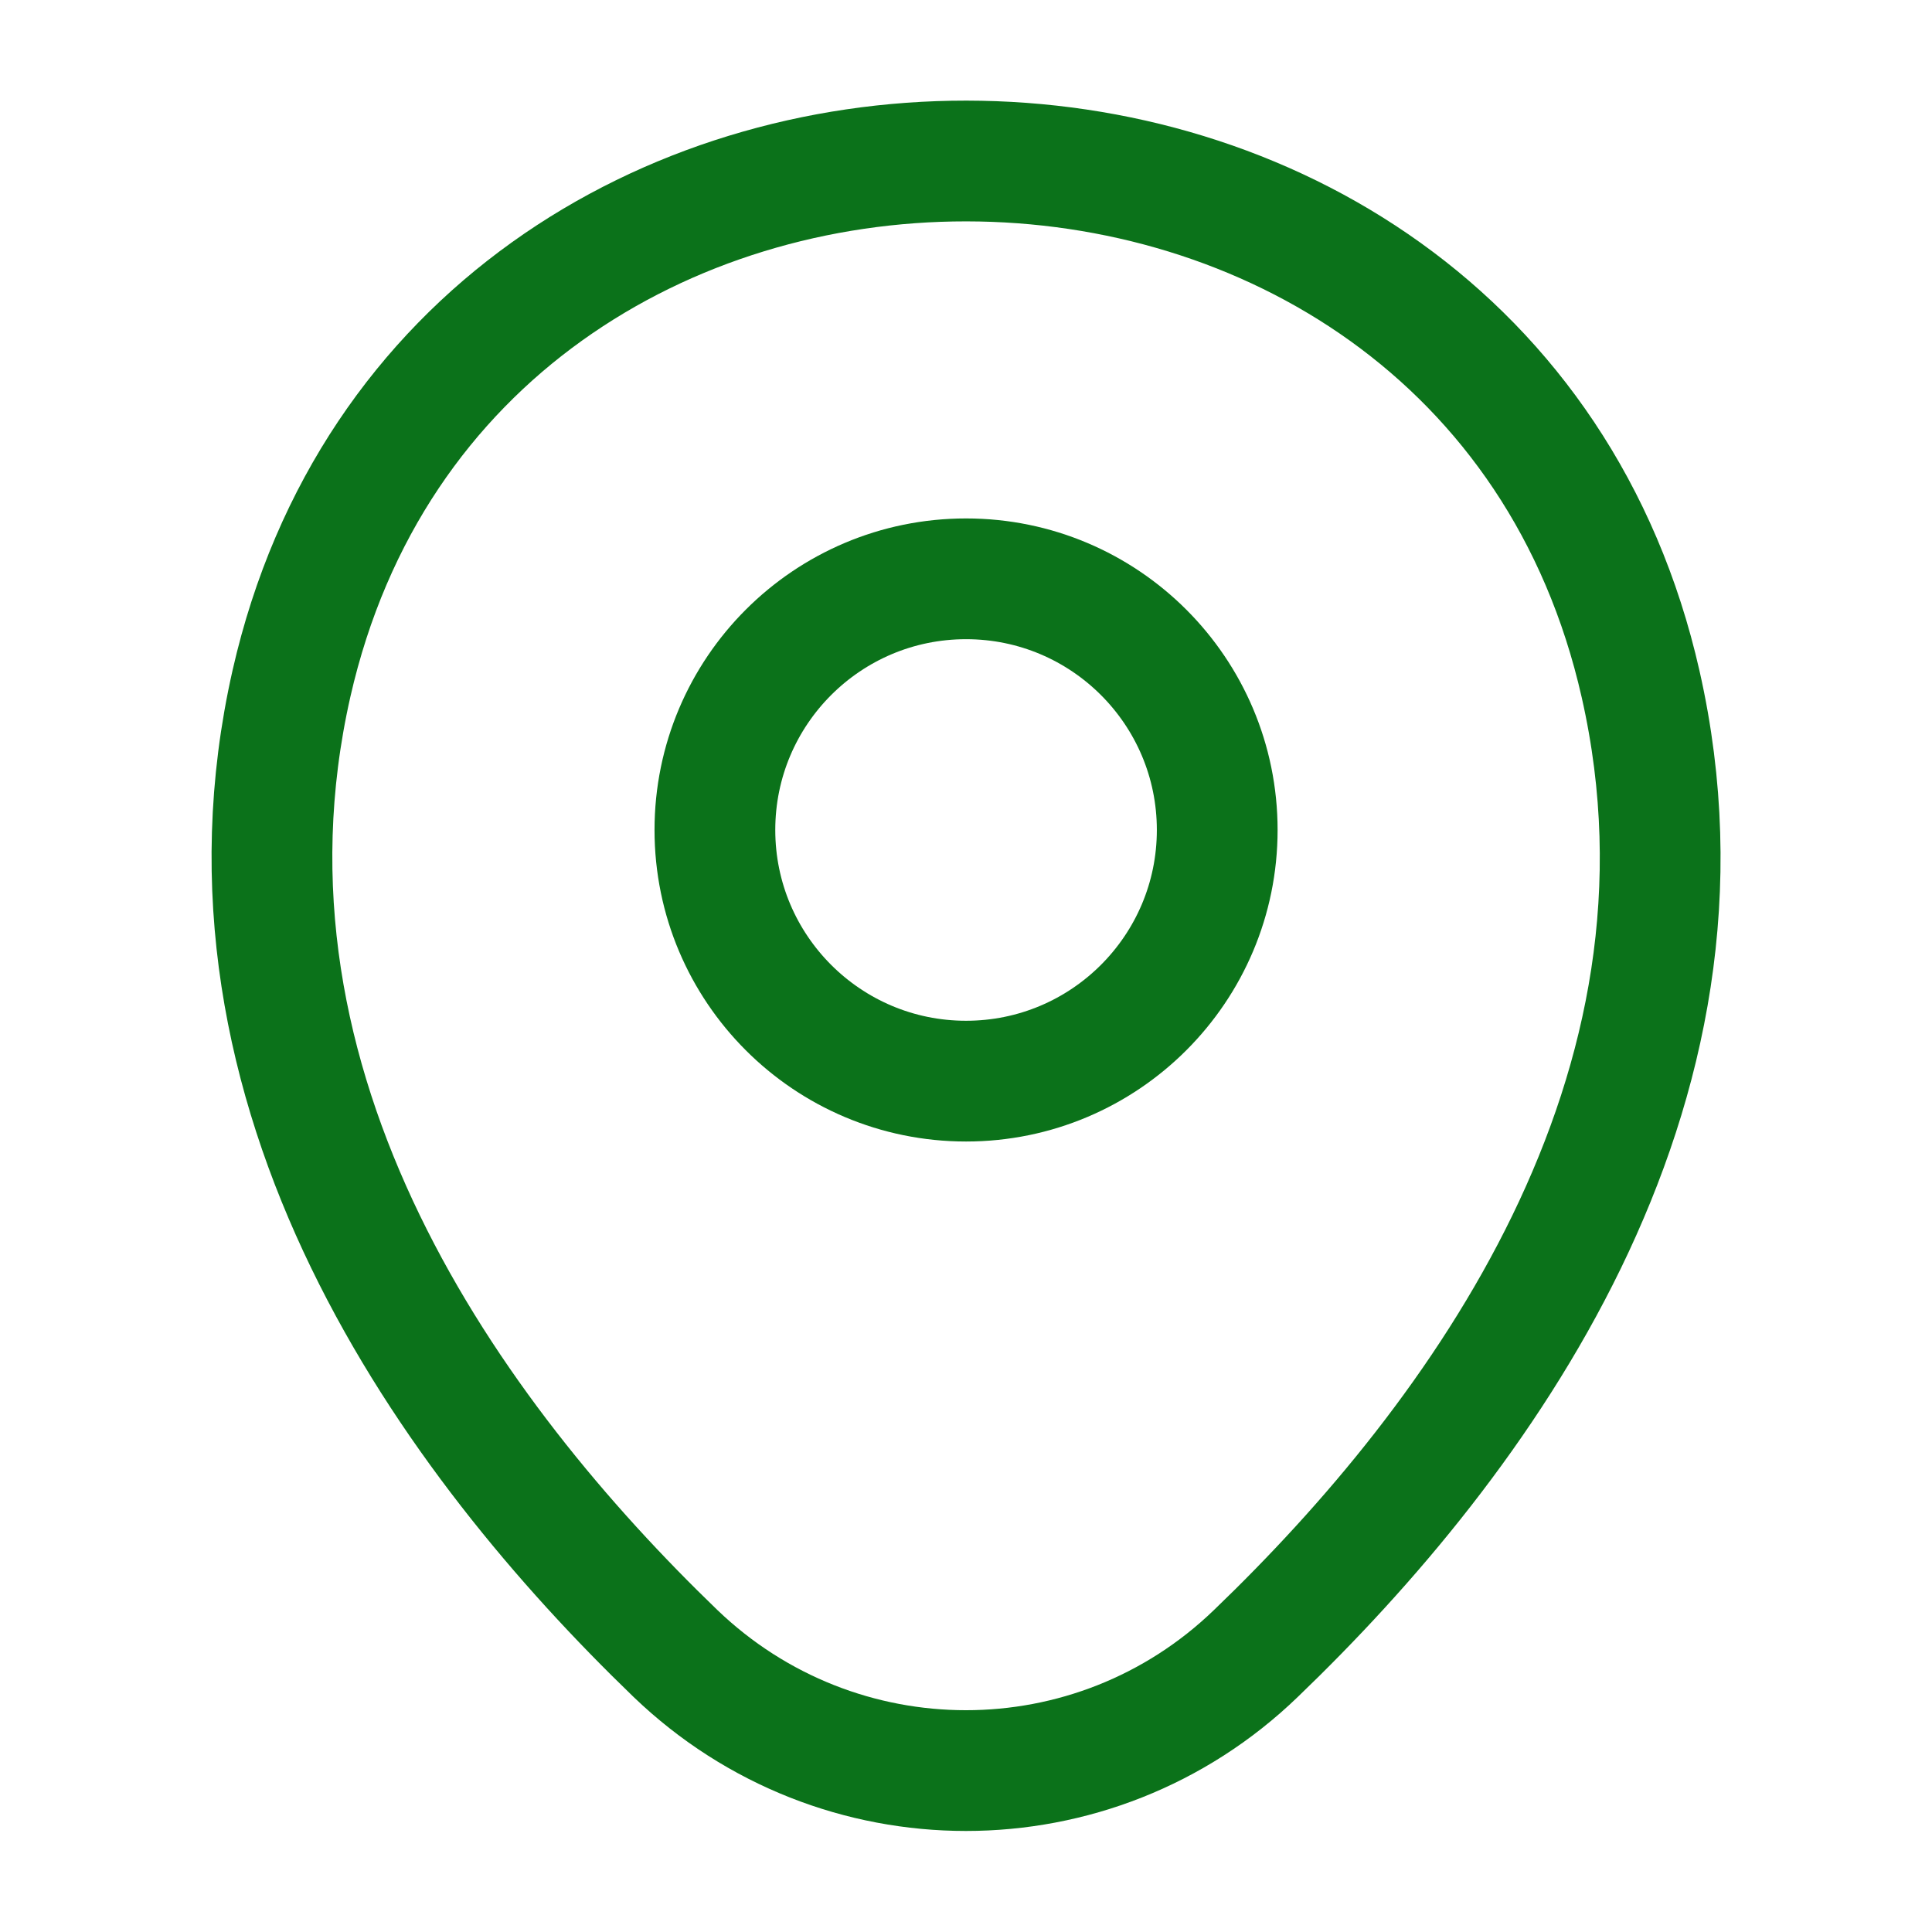 <svg width="32" height="32" viewBox="0 0 32 32" fill="none" xmlns="http://www.w3.org/2000/svg">
<path d="M16.001 17.907C18.298 17.907 20.161 16.044 20.161 13.747C20.161 11.449 18.298 9.587 16.001 9.587C13.703 9.587 11.841 11.449 11.841 13.747C11.841 16.044 13.703 17.907 16.001 17.907Z" stroke="#0B721A" stroke-width="2"/>
<path d="M4.828 11.32C7.454 -0.227 24.561 -0.213 27.174 11.333C28.708 18.107 24.494 23.84 20.801 27.387C18.121 29.973 13.881 29.973 11.188 27.387C7.508 23.84 3.294 18.093 4.828 11.32Z" stroke="#0B721A" stroke-width="2"/>
</svg>
